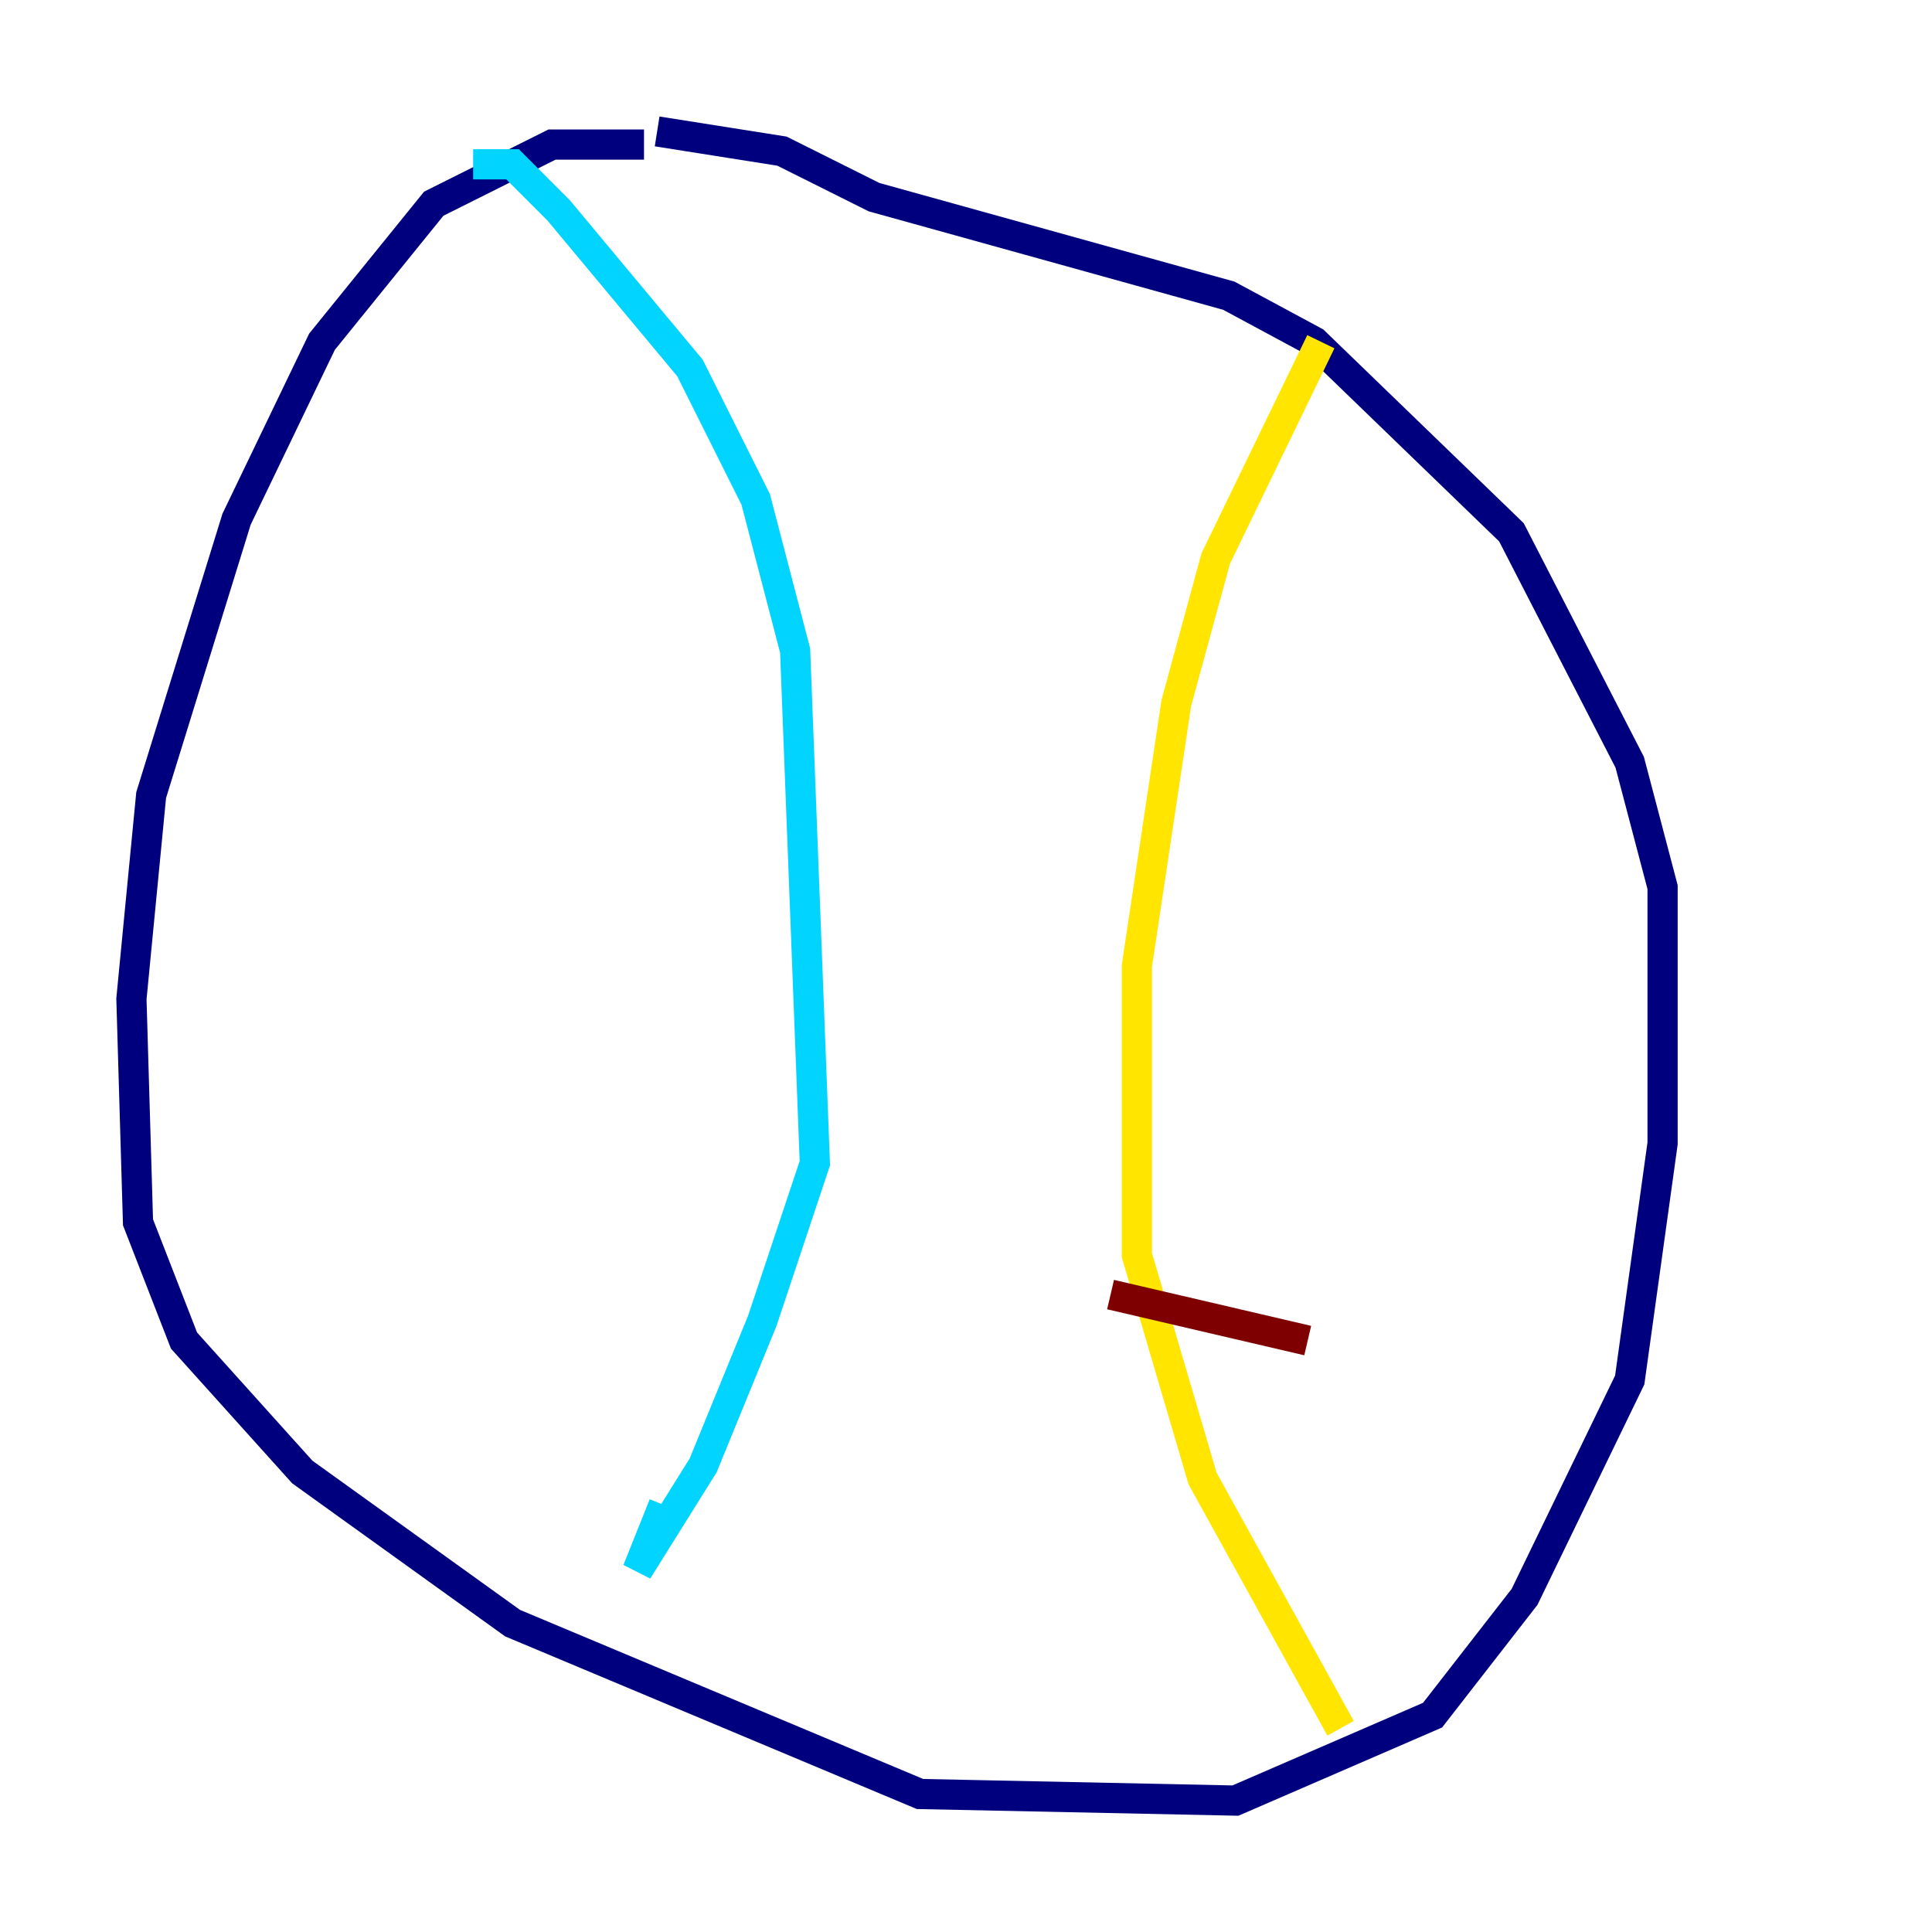 <?xml version="1.0" encoding="utf-8" ?>
<svg baseProfile="tiny" height="128" version="1.2" viewBox="0,0,128,128" width="128" xmlns="http://www.w3.org/2000/svg" xmlns:ev="http://www.w3.org/2001/xml-events" xmlns:xlink="http://www.w3.org/1999/xlink"><defs /><polyline fill="none" points="42.667,9.578 36.571,9.578 28.735,13.497 21.333,22.64 15.674,34.395 10.014,52.68 8.707,66.177 9.143,80.98 12.191,88.816 20.027,97.524 33.959,107.537 60.952,118.857 81.85,119.293 94.912,113.633 101.007,105.796 107.973,91.429 110.15,75.755 110.15,58.776 107.973,50.503 100.136,35.265 87.075,22.64 81.415,19.592 57.905,13.061 51.809,10.014 43.537,8.707" stroke="#00007f" stroke-width="2" /><polyline fill="none" points="31.347,10.884 33.959,10.884 37.007,13.932 45.714,24.381 50.068,33.088 52.68,43.102 53.986,77.061 50.503,87.51 46.585,97.088 42.231,104.054 43.973,99.701" stroke="#00d4ff" stroke-width="2" /><polyline fill="none" points="87.51,22.64 80.544,37.007 77.932,46.585 75.32,64.0 75.32,83.156 79.674,97.959 88.816,114.503" stroke="#ffe500" stroke-width="2" /><polyline fill="none" points="86.639,88.816 73.578,85.769" stroke="#7f0000" stroke-width="2" /></svg>